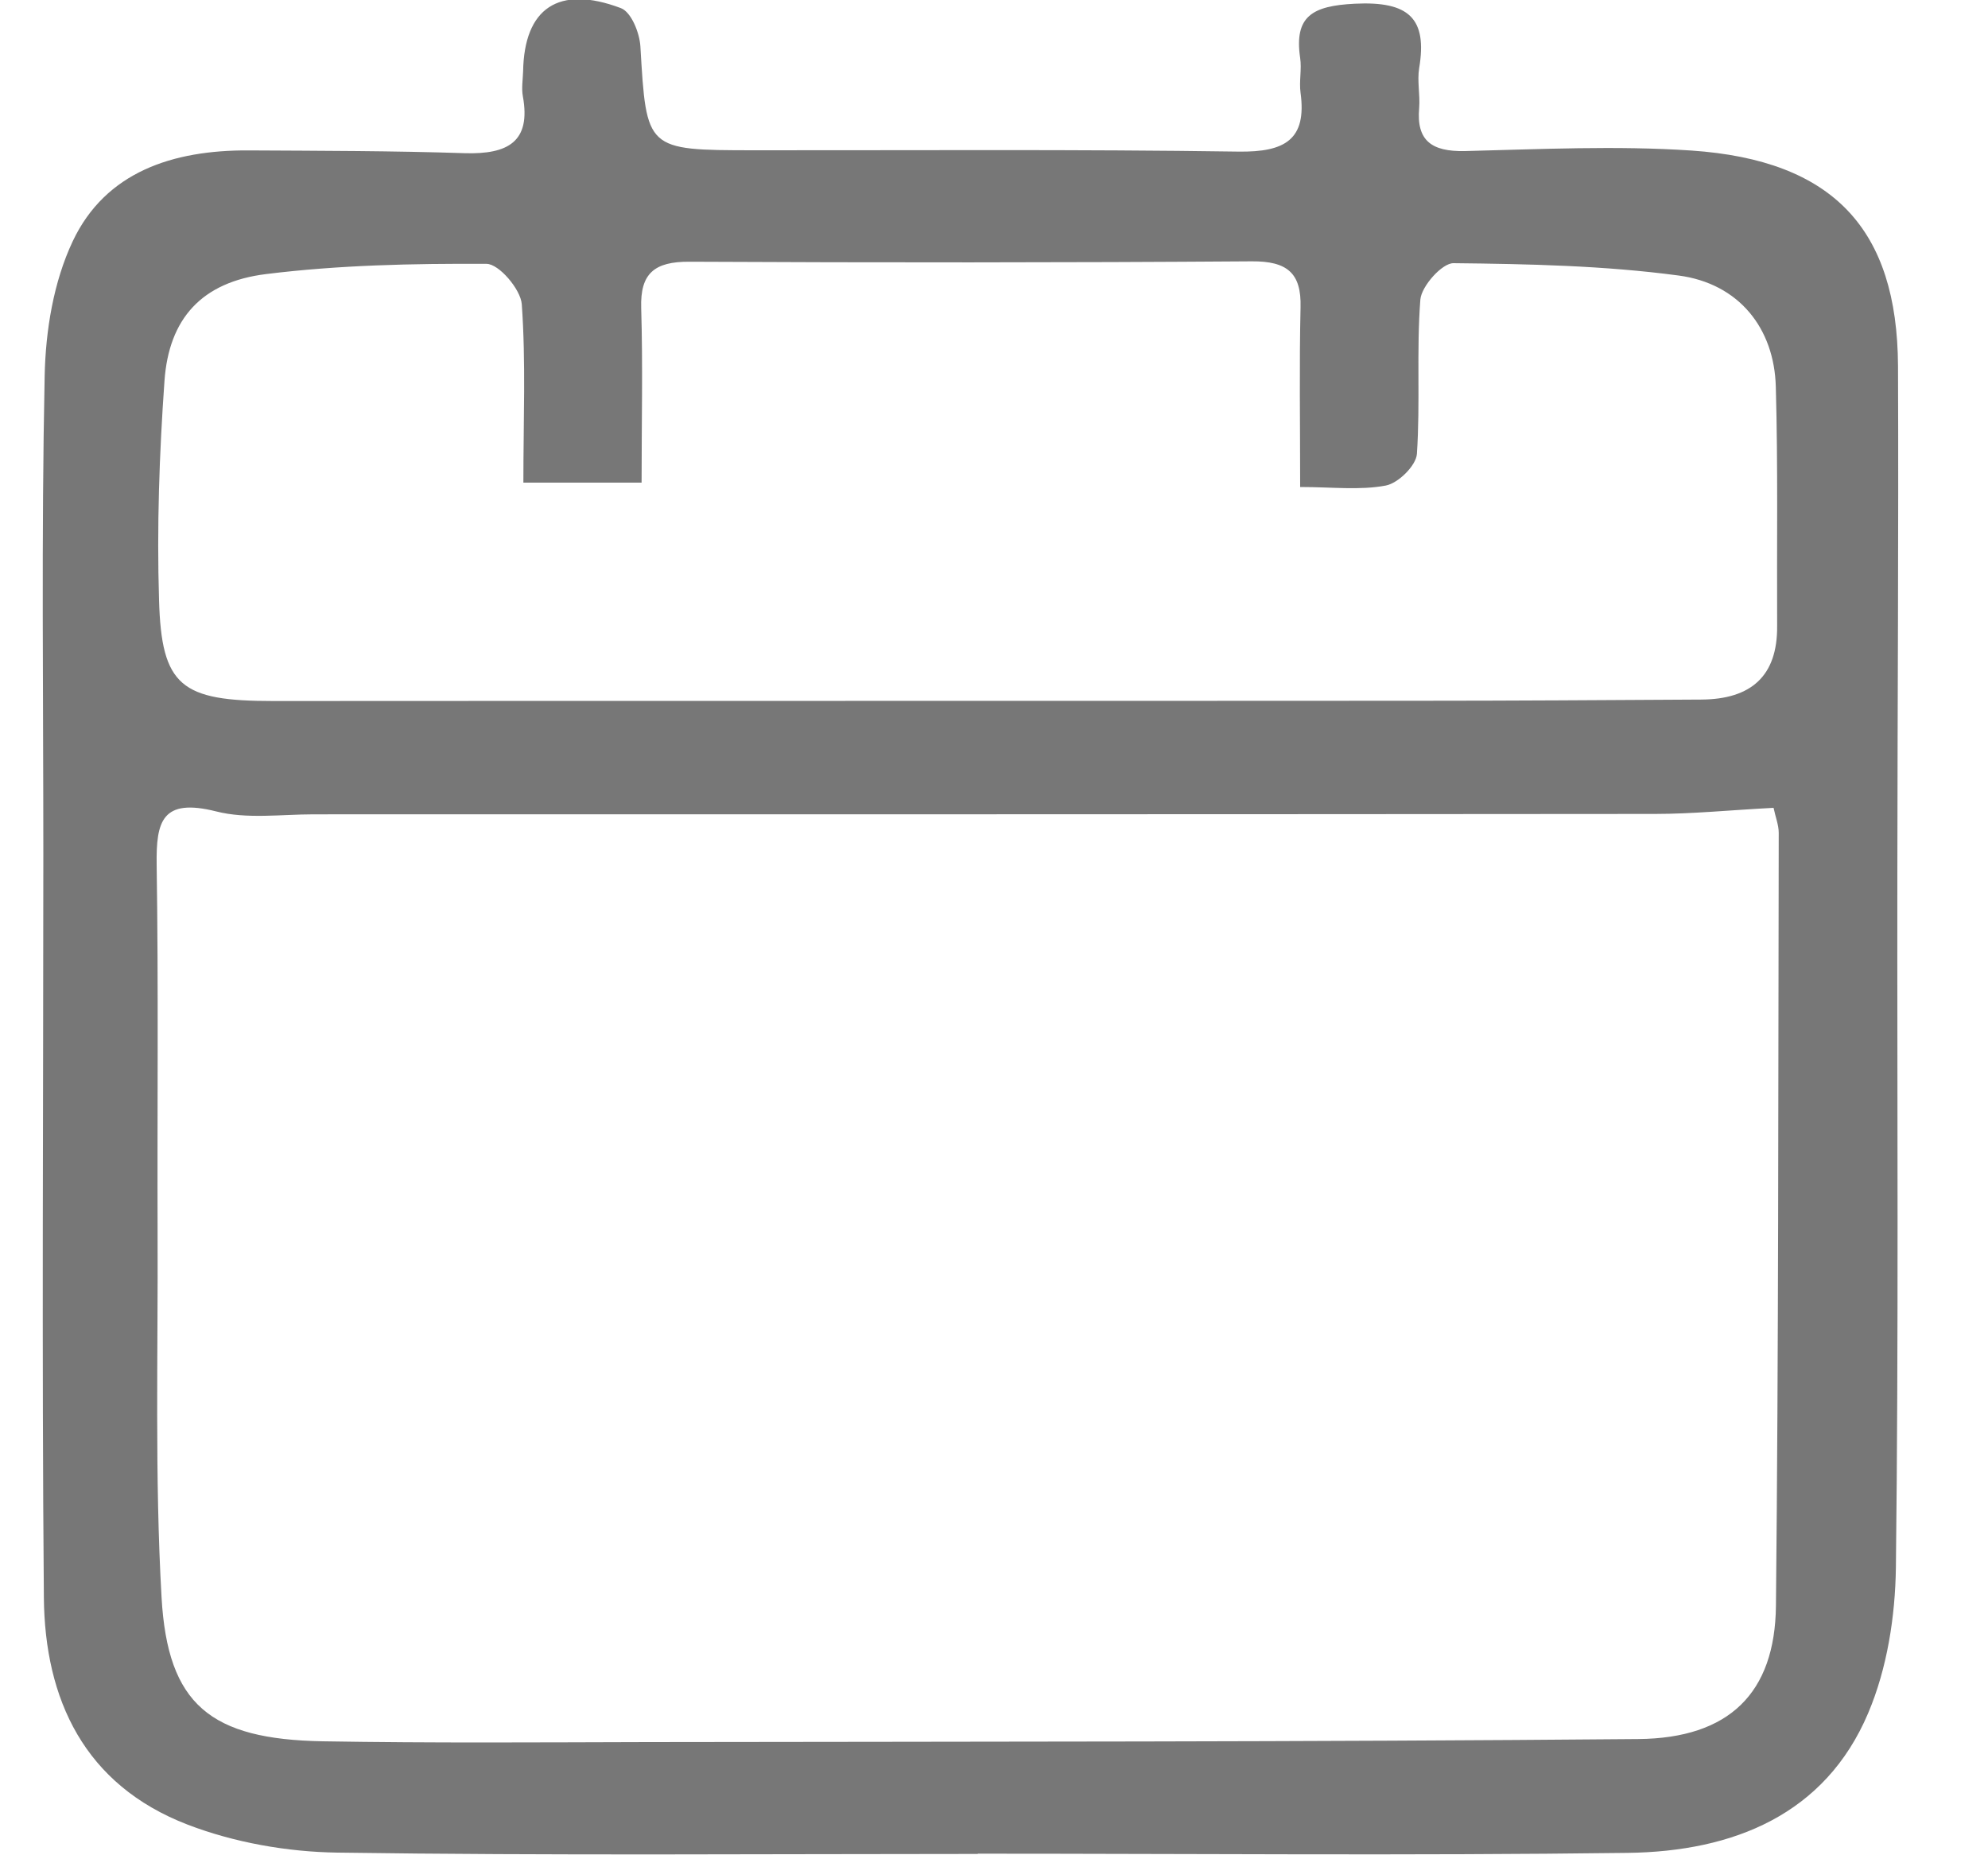 <svg width="15" height="14" viewBox="0 0 15 14" fill="none" xmlns="http://www.w3.org/2000/svg">
<path d="M7.374 13.99C5.765 13.99 4.156 14.003 2.548 13.98C2.168 13.975 1.768 13.904 1.416 13.769C0.634 13.468 0.338 12.821 0.331 12.056C0.315 10.187 0.327 8.318 0.327 6.449C0.327 5.245 0.312 4.04 0.337 2.836C0.344 2.494 0.404 2.127 0.549 1.82C0.797 1.296 1.306 1.132 1.875 1.135C2.42 1.138 2.965 1.138 3.509 1.156C3.831 1.165 4.008 1.071 3.945 0.726C3.934 0.666 3.945 0.601 3.947 0.539C3.955 0.062 4.214 -0.116 4.684 0.061C4.763 0.09 4.826 0.248 4.832 0.351C4.878 1.133 4.873 1.133 5.687 1.134C6.907 1.135 8.126 1.126 9.345 1.144C9.696 1.149 9.861 1.053 9.813 0.7C9.801 0.614 9.823 0.523 9.81 0.437C9.764 0.122 9.902 0.044 10.223 0.028C10.629 0.008 10.771 0.137 10.708 0.514C10.692 0.612 10.716 0.715 10.708 0.815C10.686 1.062 10.803 1.145 11.052 1.14C11.622 1.126 12.194 1.098 12.762 1.136C13.832 1.209 14.316 1.728 14.321 2.762C14.326 4.041 14.317 5.32 14.316 6.599C14.314 8.343 14.326 10.086 14.305 11.83C14.3 12.198 14.239 12.59 14.096 12.927C13.772 13.692 13.08 13.972 12.281 13.982C10.647 14.003 9.012 13.988 7.378 13.988V13.99H7.374ZM13.382 6.096C13.054 6.113 12.771 6.142 12.488 6.142C9.115 6.145 5.741 6.145 2.368 6.145C2.122 6.145 1.862 6.182 1.631 6.123C1.221 6.02 1.178 6.199 1.182 6.523C1.196 7.451 1.186 8.379 1.189 9.308C1.193 10.223 1.167 11.14 1.219 12.054C1.265 12.865 1.589 13.125 2.435 13.14C3.252 13.154 4.07 13.148 4.887 13.146C7.378 13.142 9.87 13.145 12.361 13.123C13.047 13.117 13.393 12.776 13.4 12.118C13.42 10.174 13.417 8.229 13.421 6.285C13.421 6.226 13.397 6.167 13.382 6.096V6.096ZM9.81 3.675C9.81 3.19 9.803 2.754 9.813 2.319C9.82 2.06 9.712 1.97 9.444 1.972C8.03 1.982 6.617 1.982 5.204 1.975C4.936 1.973 4.83 2.064 4.838 2.324C4.851 2.759 4.841 3.194 4.841 3.642H3.949C3.949 3.17 3.968 2.732 3.937 2.296C3.929 2.184 3.765 1.991 3.671 1.991C3.117 1.988 2.558 2 2.009 2.068C1.521 2.128 1.274 2.405 1.241 2.875C1.202 3.424 1.183 3.977 1.2 4.527C1.218 5.18 1.368 5.29 2.061 5.29C4.94 5.288 7.818 5.29 10.697 5.288C11.41 5.288 12.123 5.283 12.836 5.279C13.215 5.277 13.412 5.099 13.409 4.725C13.406 4.123 13.416 3.521 13.399 2.92C13.388 2.477 13.12 2.139 12.665 2.079C12.104 2.004 11.534 1.992 10.967 1.986C10.881 1.985 10.726 2.159 10.717 2.26C10.687 2.646 10.717 3.038 10.691 3.425C10.685 3.513 10.551 3.646 10.456 3.664C10.26 3.701 10.051 3.675 9.81 3.675H9.81Z" fill="#777777"/>
</svg>
